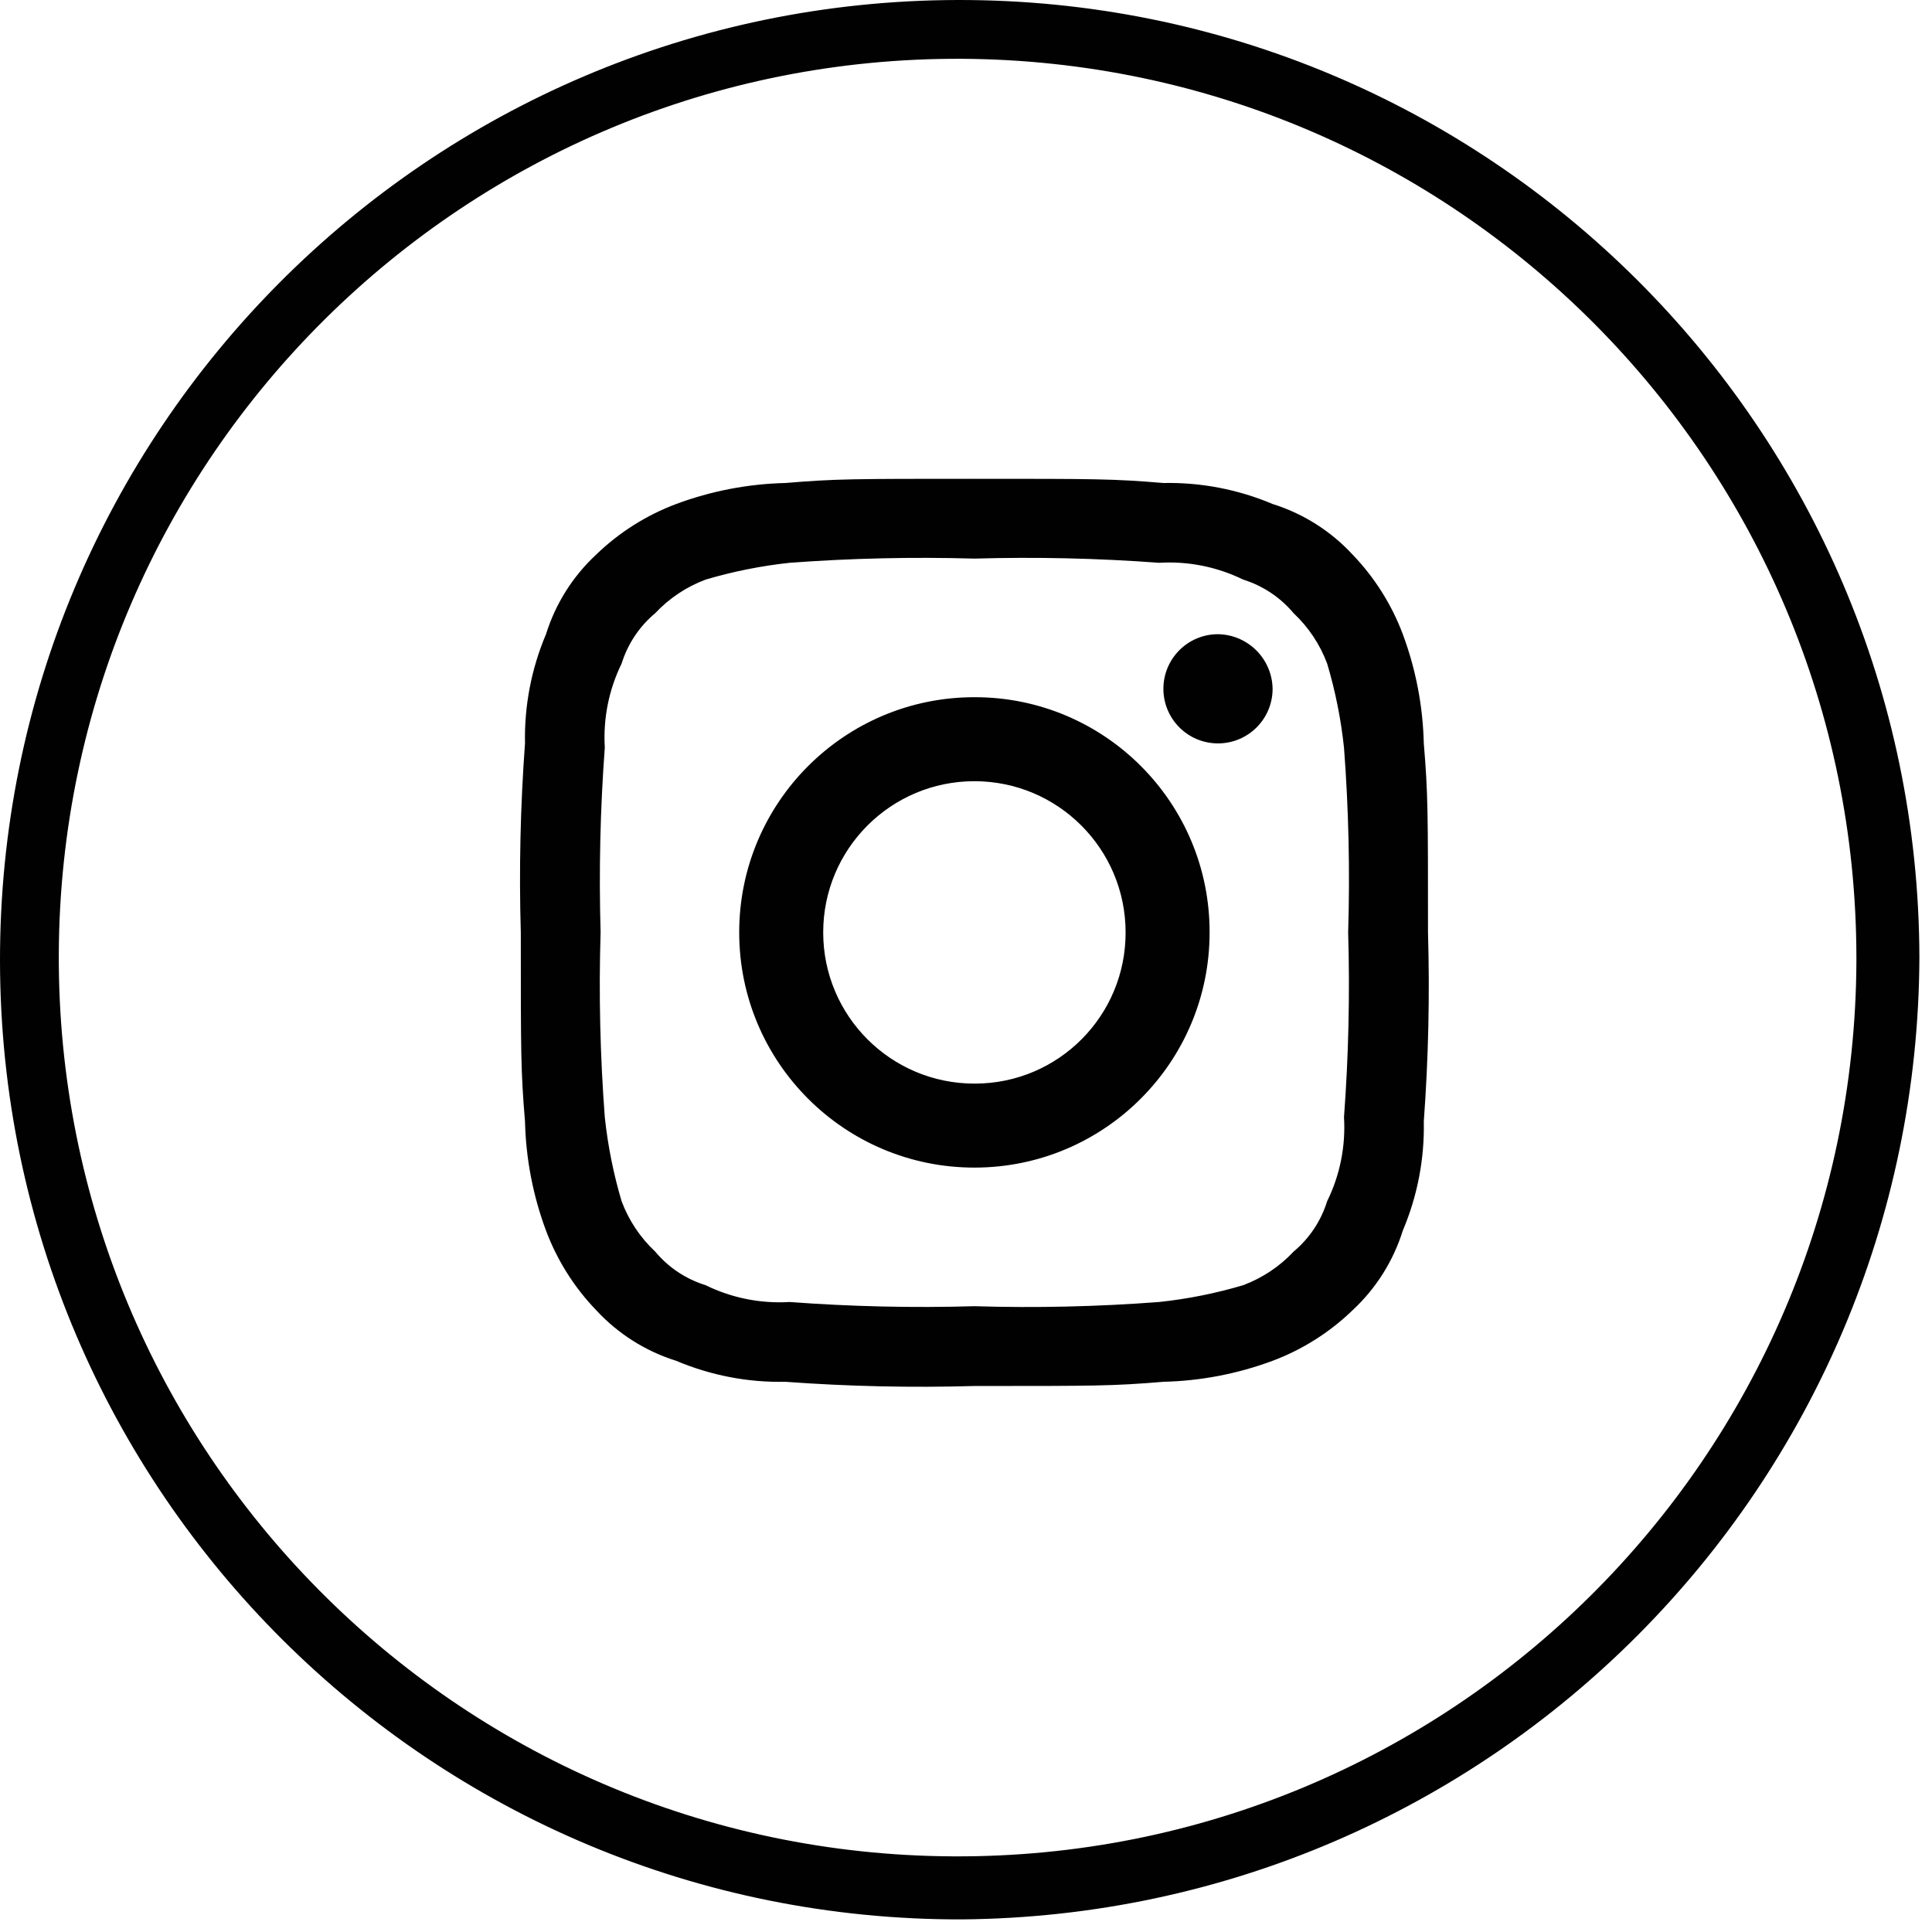 <svg xmlns="http://www.w3.org/2000/svg" width="46" height="46" viewBox="0 0 46 46">
  <path fill="#010101" fill-rule="evenodd" d="M54.2,58.4 C51.3,58.4 50.9,58.4 49.7,58.5 C48.811,58.521 47.933,58.69 47.1,59 C46.391,59.266 45.744,59.674 45.2,60.2 C44.64,60.718 44.227,61.373 44,62.1 C43.652,62.922 43.481,63.808 43.5,64.7 C43.39,66.197 43.356,67.699 43.4,69.2 C43.4,72.1 43.4,72.5 43.5,73.7 C43.521,74.589 43.69,75.467 44,76.3 C44.266,77.009 44.674,77.655 45.2,78.2 C45.718,78.759 46.372,79.173 47.1,79.4 C47.922,79.748 48.807,79.919 49.7,79.9 C51.197,80.01 52.699,80.043 54.2,80 C57.099,80 57.5,80 58.7,79.9 C59.589,79.879 60.467,79.71 61.3,79.4 C62.009,79.134 62.655,78.726 63.2,78.2 C63.759,77.683 64.173,77.027 64.4,76.3 C64.748,75.479 64.919,74.592 64.9,73.7 C65.01,72.203 65.044,70.701 65,69.2 C65,66.3 65,65.9 64.9,64.7 C64.879,63.812 64.71,62.933 64.4,62.1 C64.134,61.391 63.725,60.745 63.2,60.2 C62.682,59.641 62.027,59.227 61.3,59 C60.478,58.652 59.592,58.482 58.7,58.5 C57.5,58.4 57.099,58.4 54.2,58.4 M53.9,92.7 C41.28,92.728 31.028,82.52 31,69.9 C30.973,57.28 41.181,47.028 53.8,47 C66.42,46.973 76.672,57.18 76.7,69.8 C76.646,82.386 66.485,92.591 53.9,92.7 Z M53.9,48.4 C42.081,48.345 32.456,57.881 32.4,69.7 C32.345,81.519 41.881,91.145 53.7,91.199 C65.519,91.255 75.145,81.719 75.2,69.9 L75.2,69.8 C75.19,58.025 65.675,48.466 53.9,48.4 Z M54.2,60.3 C55.667,60.258 57.136,60.291 58.599,60.4 C59.29,60.358 59.979,60.496 60.599,60.8 C61.068,60.946 61.485,61.224 61.8,61.6 C62.155,61.933 62.429,62.344 62.599,62.8 C62.794,63.453 62.928,64.123 63,64.8 C63.111,66.264 63.144,67.733 63.099,69.2 C63.142,70.667 63.109,72.136 63,73.6 C63.042,74.29 62.904,74.98 62.599,75.6 C62.454,76.068 62.177,76.485 61.8,76.8 C61.467,77.155 61.056,77.429 60.599,77.6 C59.947,77.794 59.277,77.928 58.599,78 C57.136,78.111 55.667,78.145 54.2,78.1 C52.732,78.143 51.264,78.109 49.8,78 C49.11,78.042 48.421,77.904 47.8,77.6 C47.331,77.454 46.914,77.177 46.6,76.8 C46.244,76.467 45.971,76.057 45.8,75.6 C45.606,74.947 45.472,74.277 45.4,73.6 C45.289,72.136 45.255,70.667 45.3,69.2 C45.258,67.733 45.291,66.264 45.4,64.8 C45.358,64.11 45.496,63.421 45.8,62.8 C45.946,62.332 46.223,61.915 46.6,61.6 C46.933,61.245 47.344,60.971 47.8,60.8 C48.453,60.607 49.122,60.473 49.8,60.4 C51.264,60.291 52.732,60.258 54.2,60.3 Z M54.2,72.8 C52.212,72.8 50.6,71.189 50.6,69.2 C50.6,67.212 52.212,65.6 54.2,65.6 C56.188,65.6 57.8,67.212 57.8,69.2 C57.805,71.183 56.203,72.795 54.22,72.8 L54.2,72.8 Z M54.2,63.6 C51.107,63.6 48.6,66.108 48.6,69.2 C48.6,72.293 51.107,74.8 54.2,74.8 C57.293,74.8 59.8,72.293 59.8,69.2 C59.805,66.113 57.307,63.606 54.22,63.6 L54.2,63.6 Z M61.3,63.4 C61.289,62.687 60.714,62.111 60,62.1 C59.282,62.1 58.7,62.682 58.7,63.4 C58.7,64.118 59.282,64.7 60,64.7 C60.718,64.7 61.3,64.118 61.3,63.4 Z" transform="translate(-31 -47)"/>
</svg>
